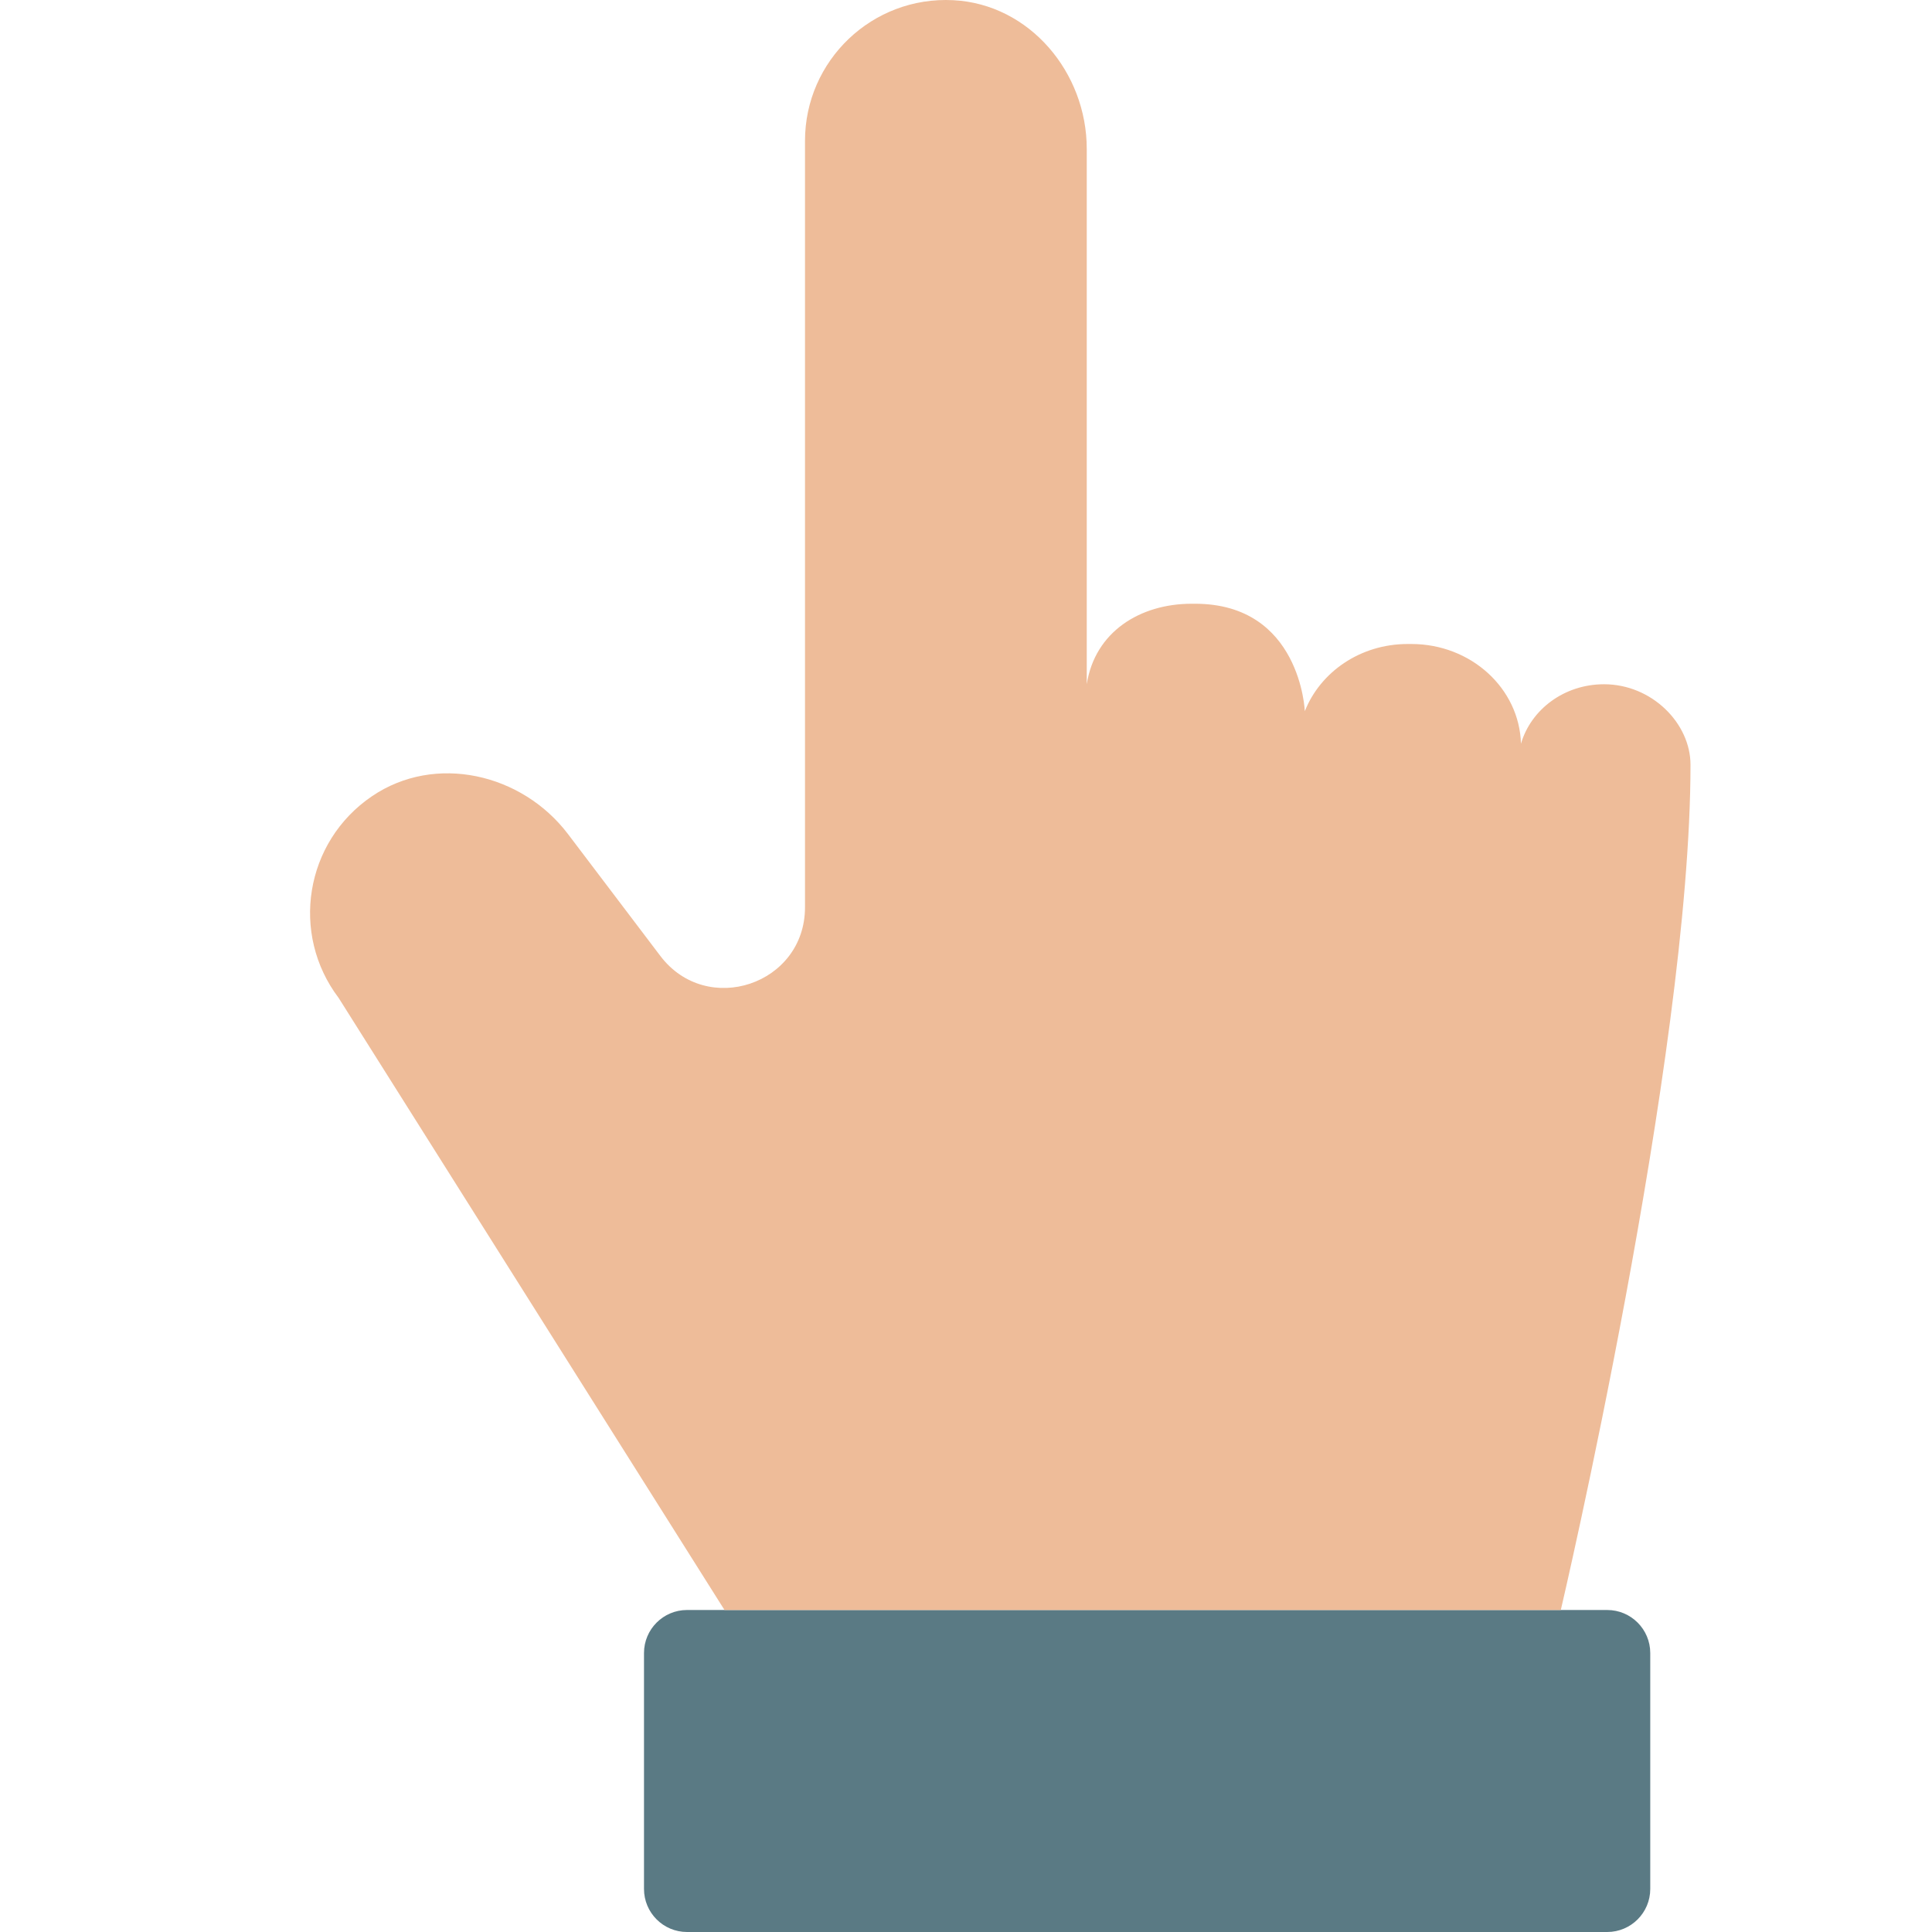 <?xml version="1.0" encoding="utf-8"?>
<!-- Generator: Adobe Illustrator 19.1.0, SVG Export Plug-In . SVG Version: 6.00 Build 0)  -->
<!DOCTYPE svg PUBLIC "-//W3C//DTD SVG 1.1//EN" "http://www.w3.org/Graphics/SVG/1.1/DTD/svg11.dtd">
<svg version="1.1" id="Layer_1" xmlns="http://www.w3.org/2000/svg" xmlns:xlink="http://www.w3.org/1999/xlink" x="0px" y="0px"
	 width="48px" height="48px" viewBox="0 0 48 48" enable-background="new 0 0 48 48" xml:space="preserve">
<path fill="#5A7A84" d="M39.931,48H17.069C16.479,48,16,47.521,16,46.931v-5.862C16,40.479,16.479,40,17.069,40
	h22.862C40.521,40,41,40.479,41,41.069v5.862C41,47.521,40.521,48,39.931,48z"/>
<path fill="#EEBC99" d="M39.852,17c-0.991,0-1.816,0.628-2.064,1.477C37.75,17.104,36.548,16,35.065,16
	h-0.092c-1.177,0-2.171,0.697-2.555,1.669c0,0-0.105-2.669-2.727-2.669h-0.085
	C28.322,15,27.202,15.699,27,17l0-13.302c0-1.895-1.419-3.594-3.312-3.693
	C21.67-0.101,20,1.505,20,3.5V20v2.542c0,1.917-2.436,2.736-3.594,1.208l-2.293-3.026
	c-1.145-1.511-3.302-2.007-4.87-0.943c-1.673,1.135-2.034,3.423-0.829,5.013L18,40h2h18.778
	C38.778,40,42,26.25,42,19C42,17.969,41.038,17,39.852,17z"/>
</svg>
